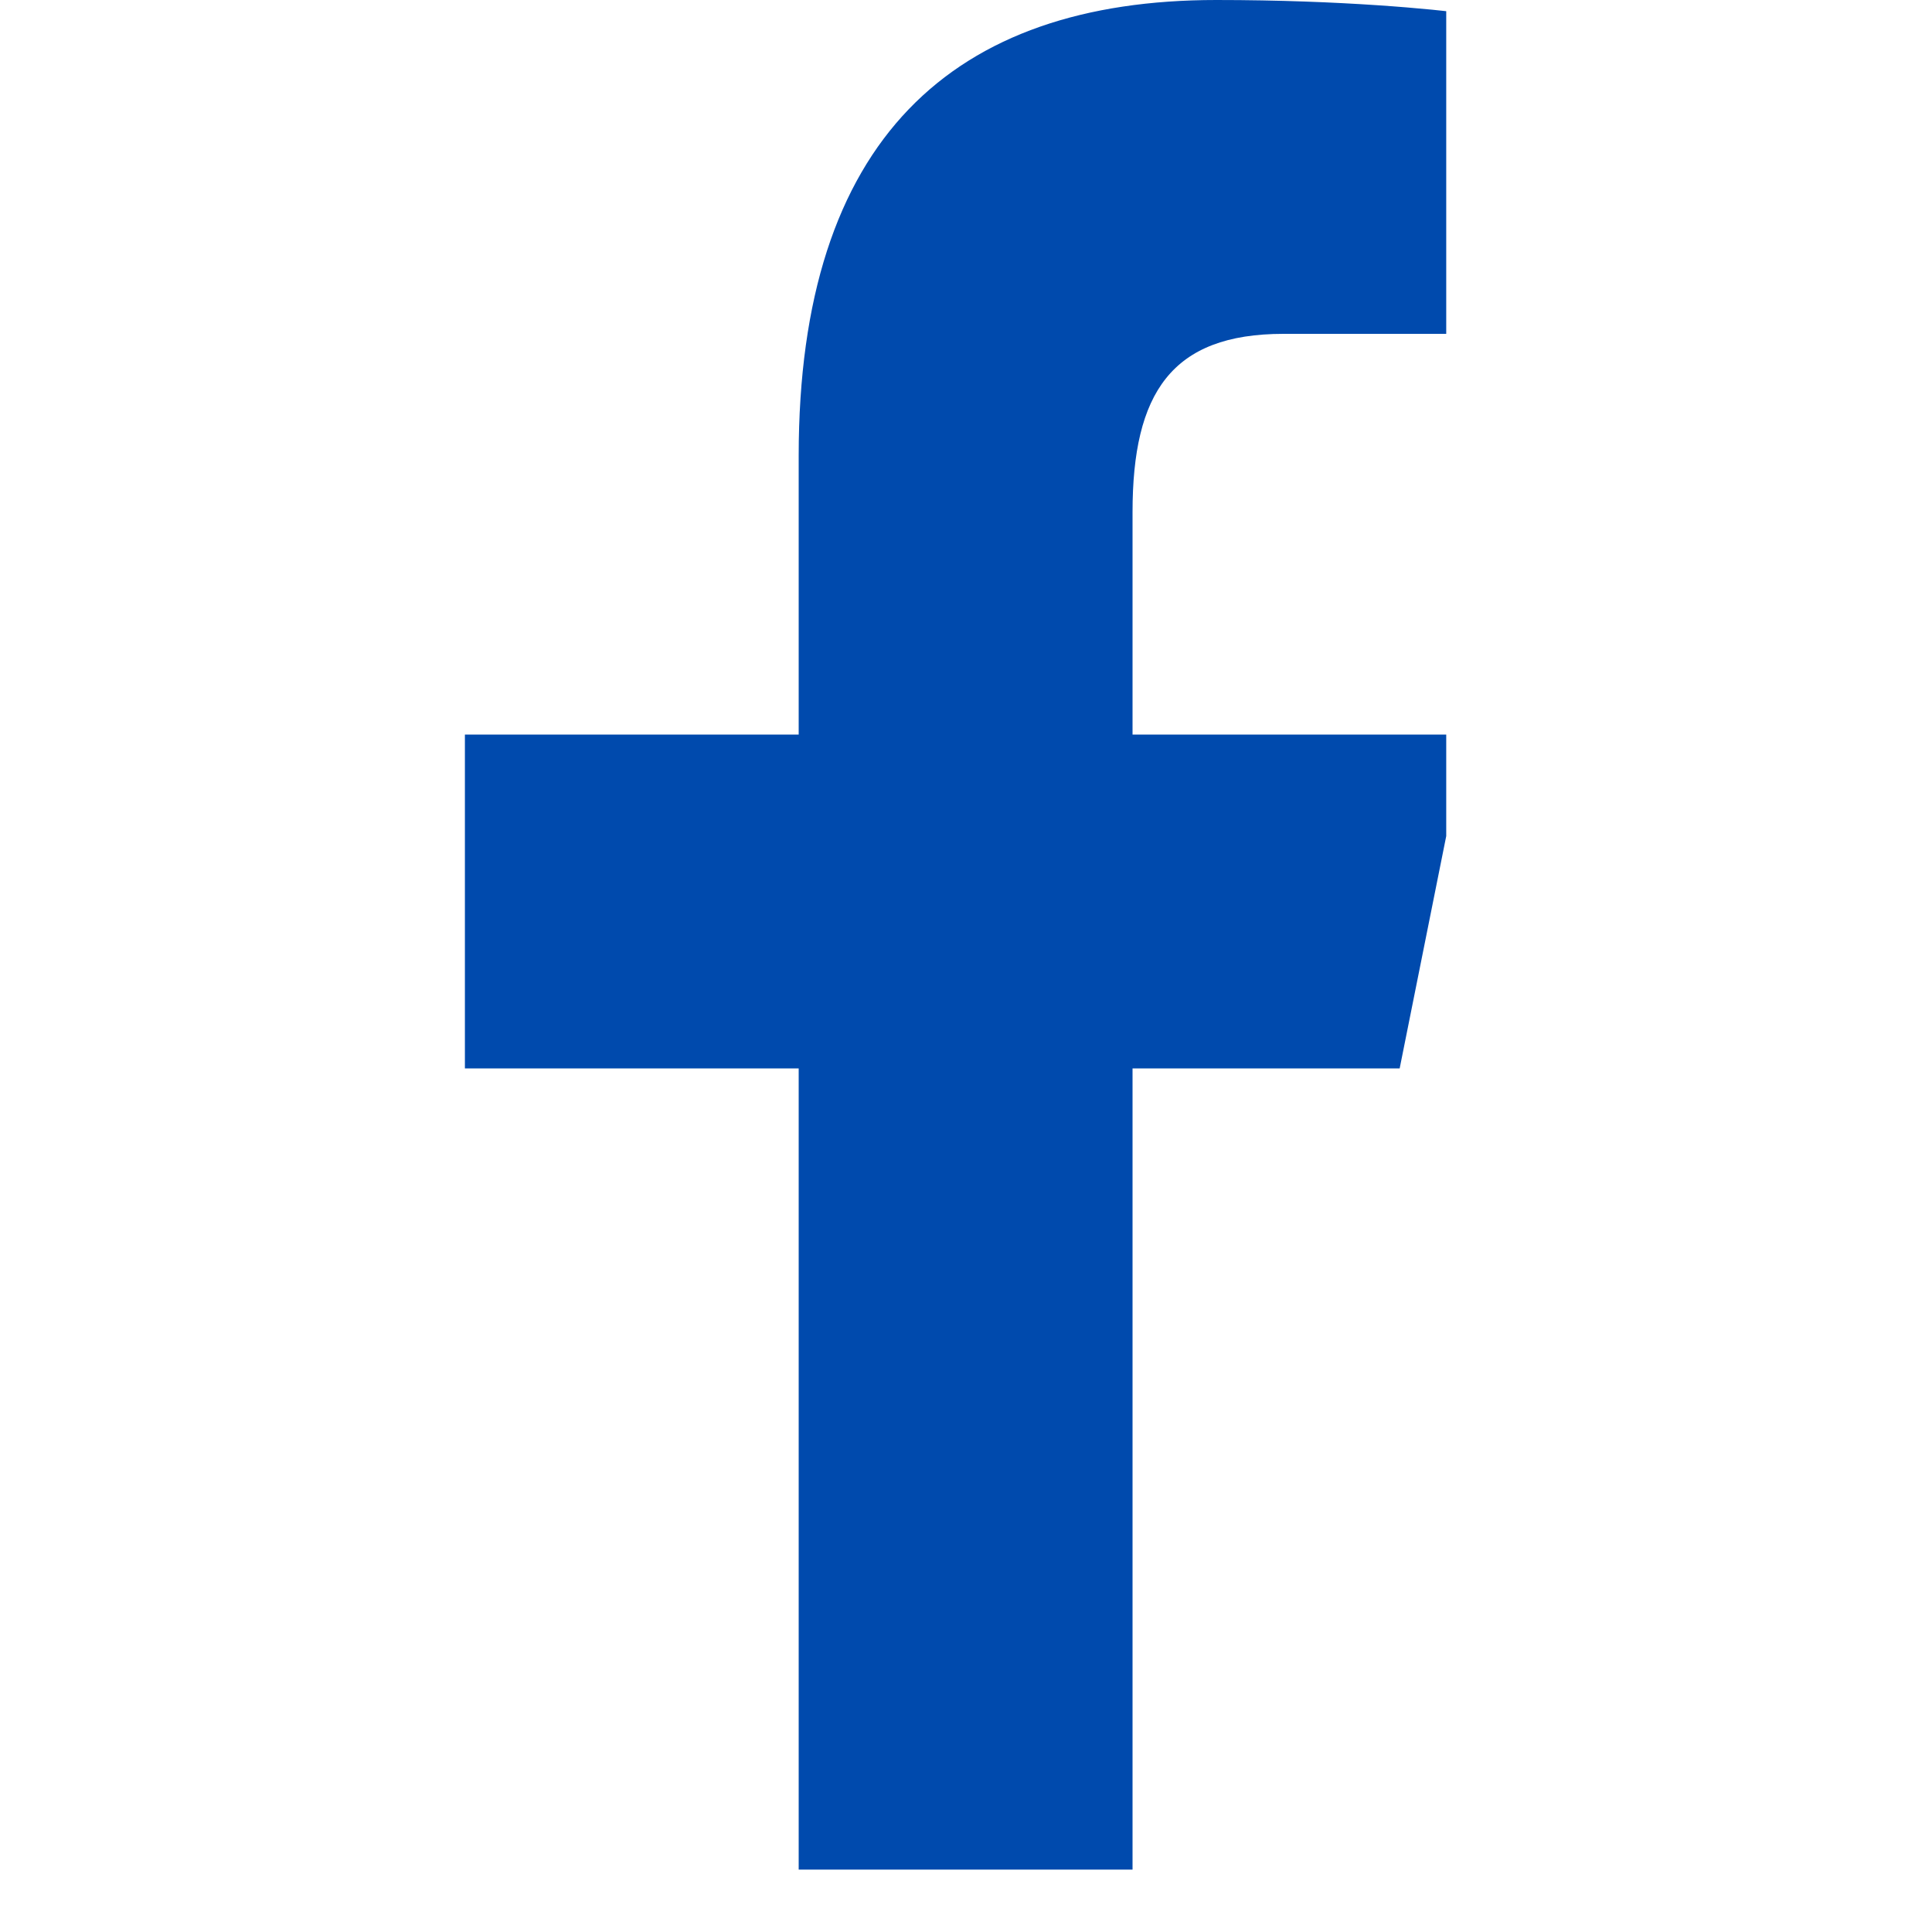 <svg xmlns="http://www.w3.org/2000/svg" xmlns:xlink="http://www.w3.org/1999/xlink" width="40" zoomAndPan="magnify" viewBox="0 0 30 30" height="40" preserveAspectRatio="xMidYMid meet" version="1.0"><defs><clipPath id="f3f1e02e71"><path d="M 7.215 0 L 22.457 0 L 22.457 29.031 L 7.215 29.031 Z M 7.215 0 " clip-rule="nonzero"/></clipPath></defs><g clip-path="url(#f3f1e02e71)"><path fill="#004aad" d="M 18.887 0 C 14.801 0 12.402 2.16 12.402 7.078 L 12.402 11.406 L 7.219 11.406 L 7.219 16.59 L 12.402 16.59 L 12.402 29.031 L 17.586 29.031 L 17.586 16.59 L 21.734 16.59 L 22.773 11.406 L 17.586 11.406 L 17.586 7.953 C 17.586 6.102 18.191 5.184 19.93 5.184 L 22.773 5.184 L 22.773 0.211 C 22.281 0.145 20.848 0 18.887 0 Z M 18.887 0 " fill-opacity="1" fill-rule="nonzero"/></g></svg>